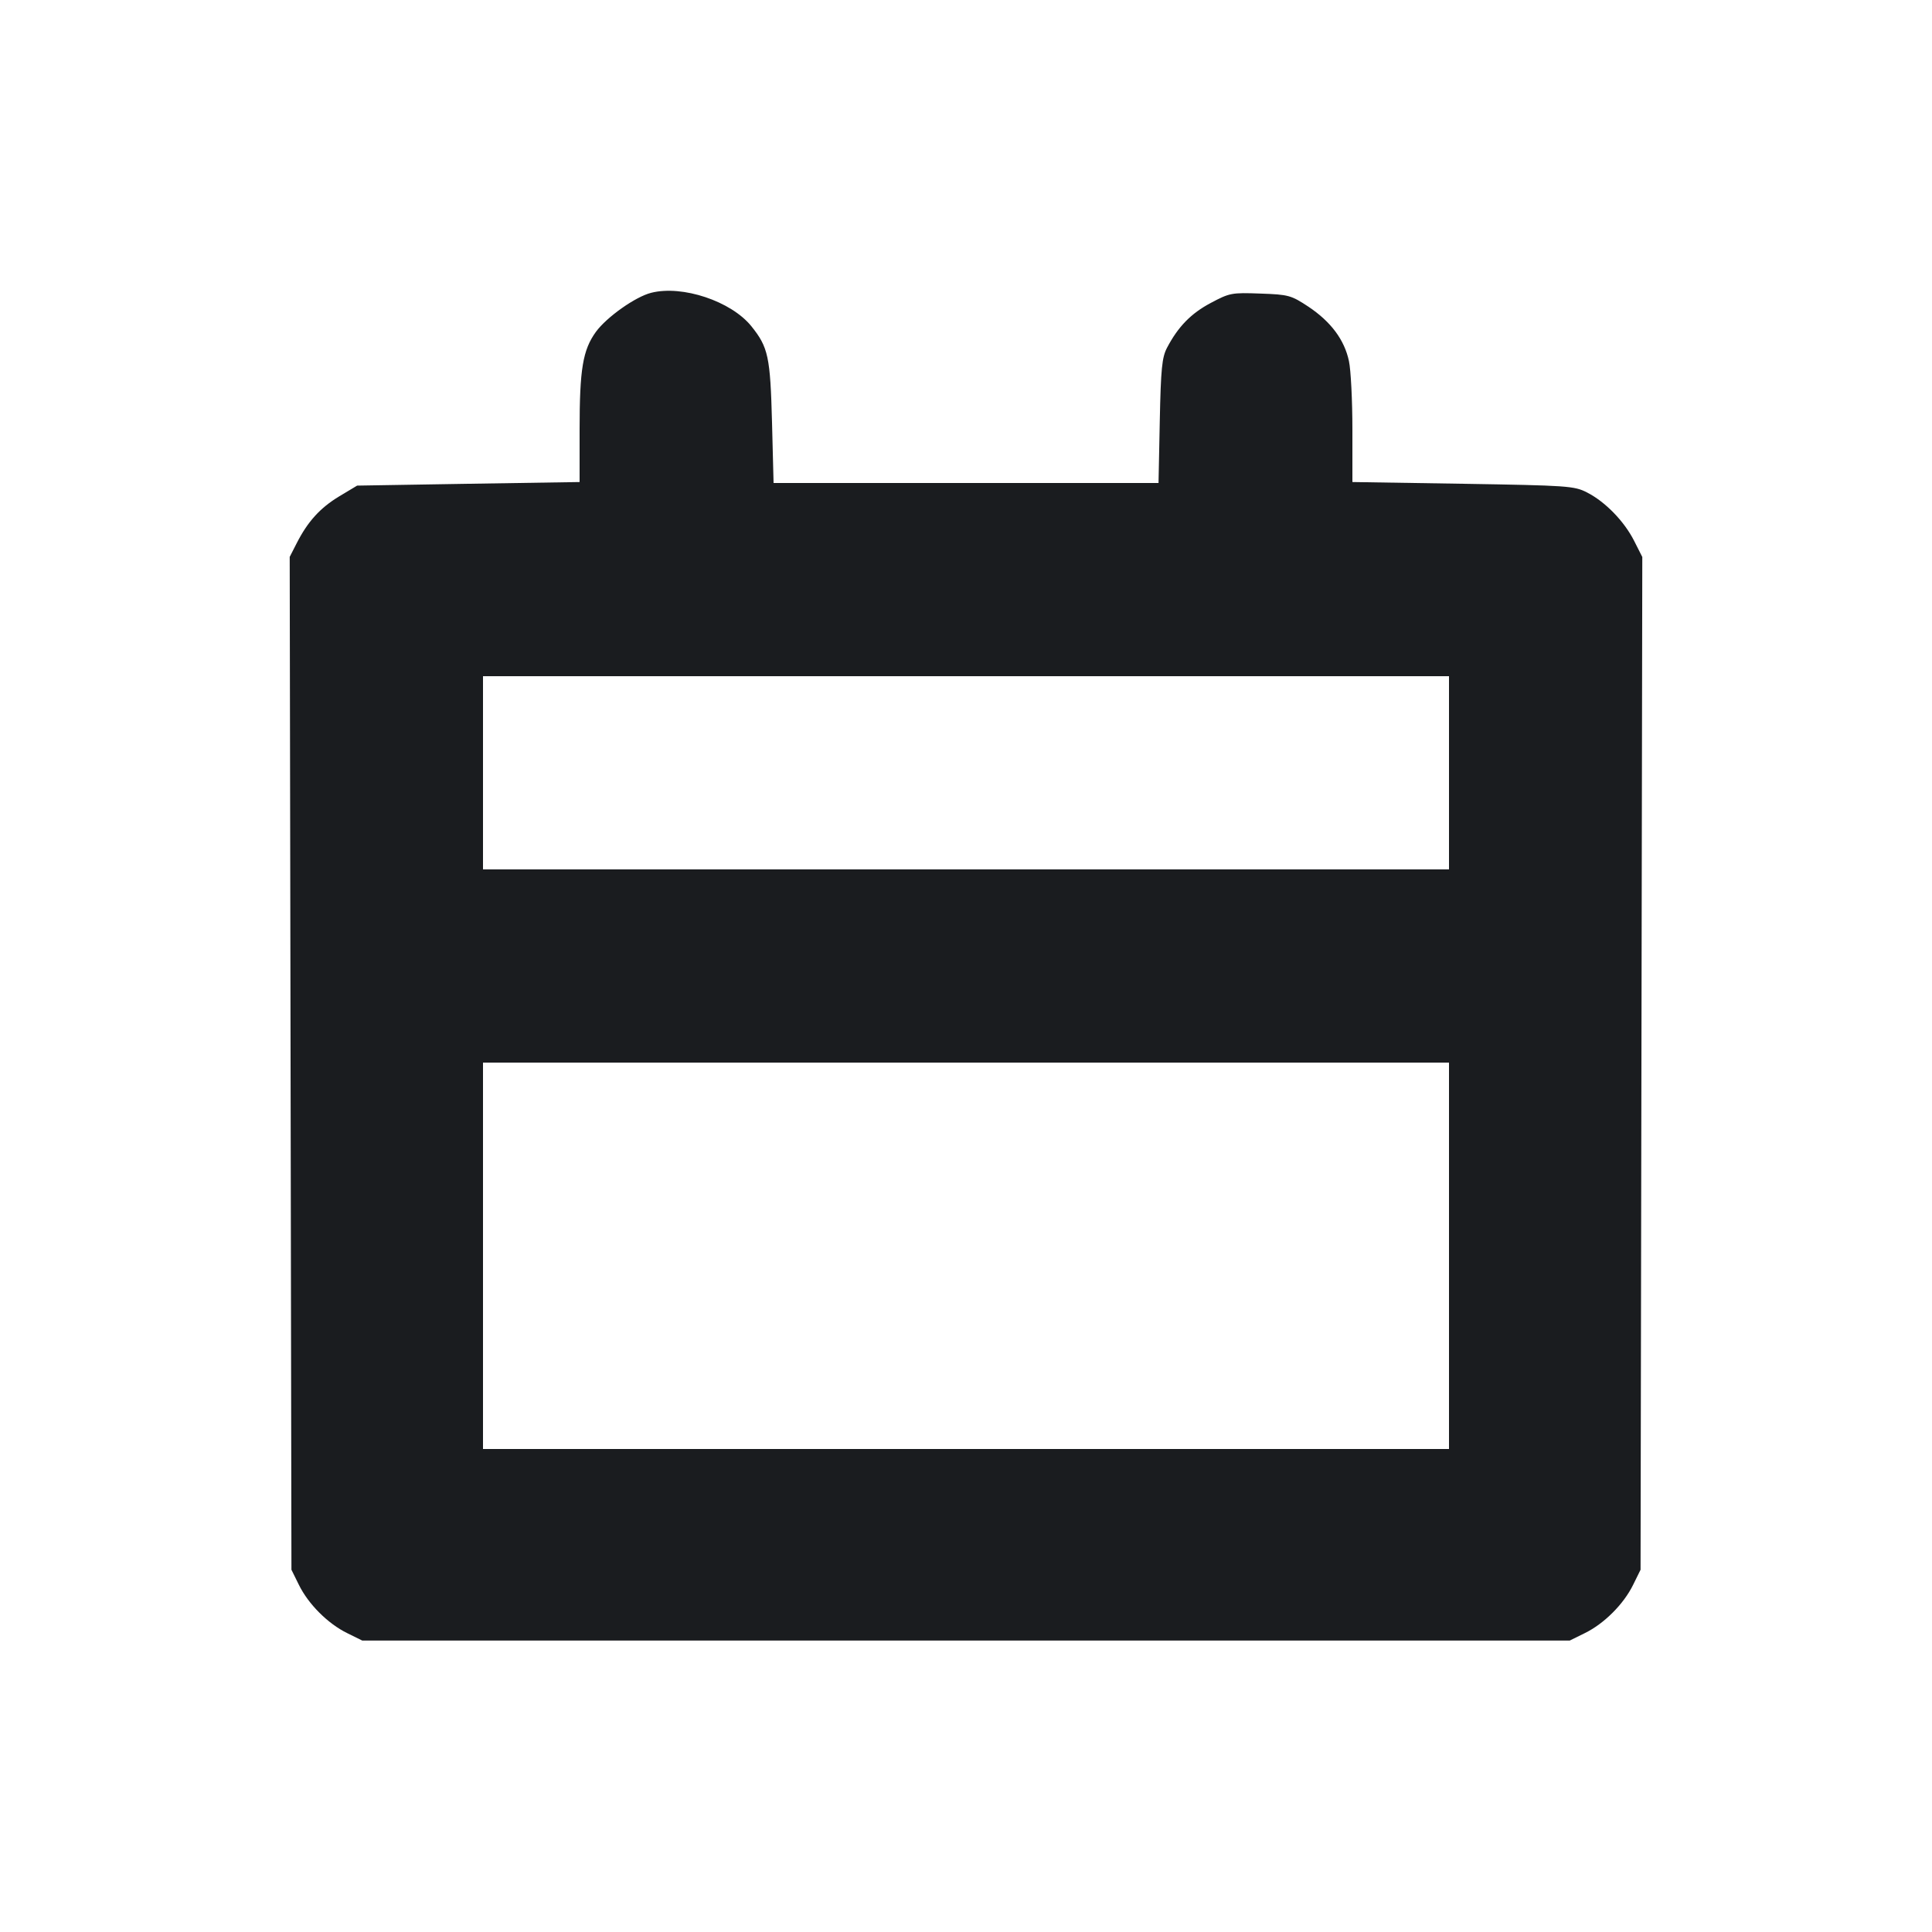 <svg width="20" height="20" viewBox="0 0 20 20" fill="none" xmlns="http://www.w3.org/2000/svg"><path d="M6.741 3.031 C 6.577 3.072,6.280 3.283,6.169 3.435 C 6.033 3.623,6.000 3.821,6.000 4.447 L 6.000 4.990 4.849 5.008 L 3.697 5.027 3.512 5.138 C 3.313 5.258,3.185 5.400,3.071 5.624 L 2.999 5.765 3.008 11.008 L 3.017 16.250 3.094 16.406 C 3.192 16.606,3.394 16.808,3.594 16.906 L 3.750 16.983 10.000 16.983 L 16.250 16.983 16.406 16.906 C 16.606 16.808,16.808 16.606,16.906 16.406 L 16.983 16.250 16.992 11.008 L 17.001 5.766 16.916 5.598 C 16.813 5.395,16.617 5.194,16.429 5.098 C 16.297 5.030,16.229 5.026,15.145 5.008 L 14.000 4.990 14.000 4.447 C 14.000 4.148,13.984 3.828,13.964 3.737 C 13.917 3.517,13.777 3.330,13.545 3.175 C 13.366 3.057,13.340 3.049,13.047 3.039 C 12.751 3.028,12.729 3.032,12.534 3.136 C 12.330 3.244,12.196 3.381,12.081 3.600 C 12.029 3.699,12.017 3.815,12.006 4.358 L 11.993 5.000 10.000 5.000 L 8.008 5.000 7.992 4.375 C 7.974 3.691,7.953 3.595,7.778 3.377 C 7.569 3.118,7.064 2.949,6.741 3.031 M15.000 8.000 L 15.000 9.000 10.000 9.000 L 5.000 9.000 5.000 8.000 L 5.000 7.000 10.000 7.000 L 15.000 7.000 15.000 8.000 M15.000 13.000 L 15.000 15.000 10.000 15.000 L 5.000 15.000 5.000 13.000 L 5.000 11.000 10.000 11.000 L 15.000 11.000 15.000 13.000 " fill="#1A1C1F" stroke="none" fill-rule="evenodd"></path></svg>